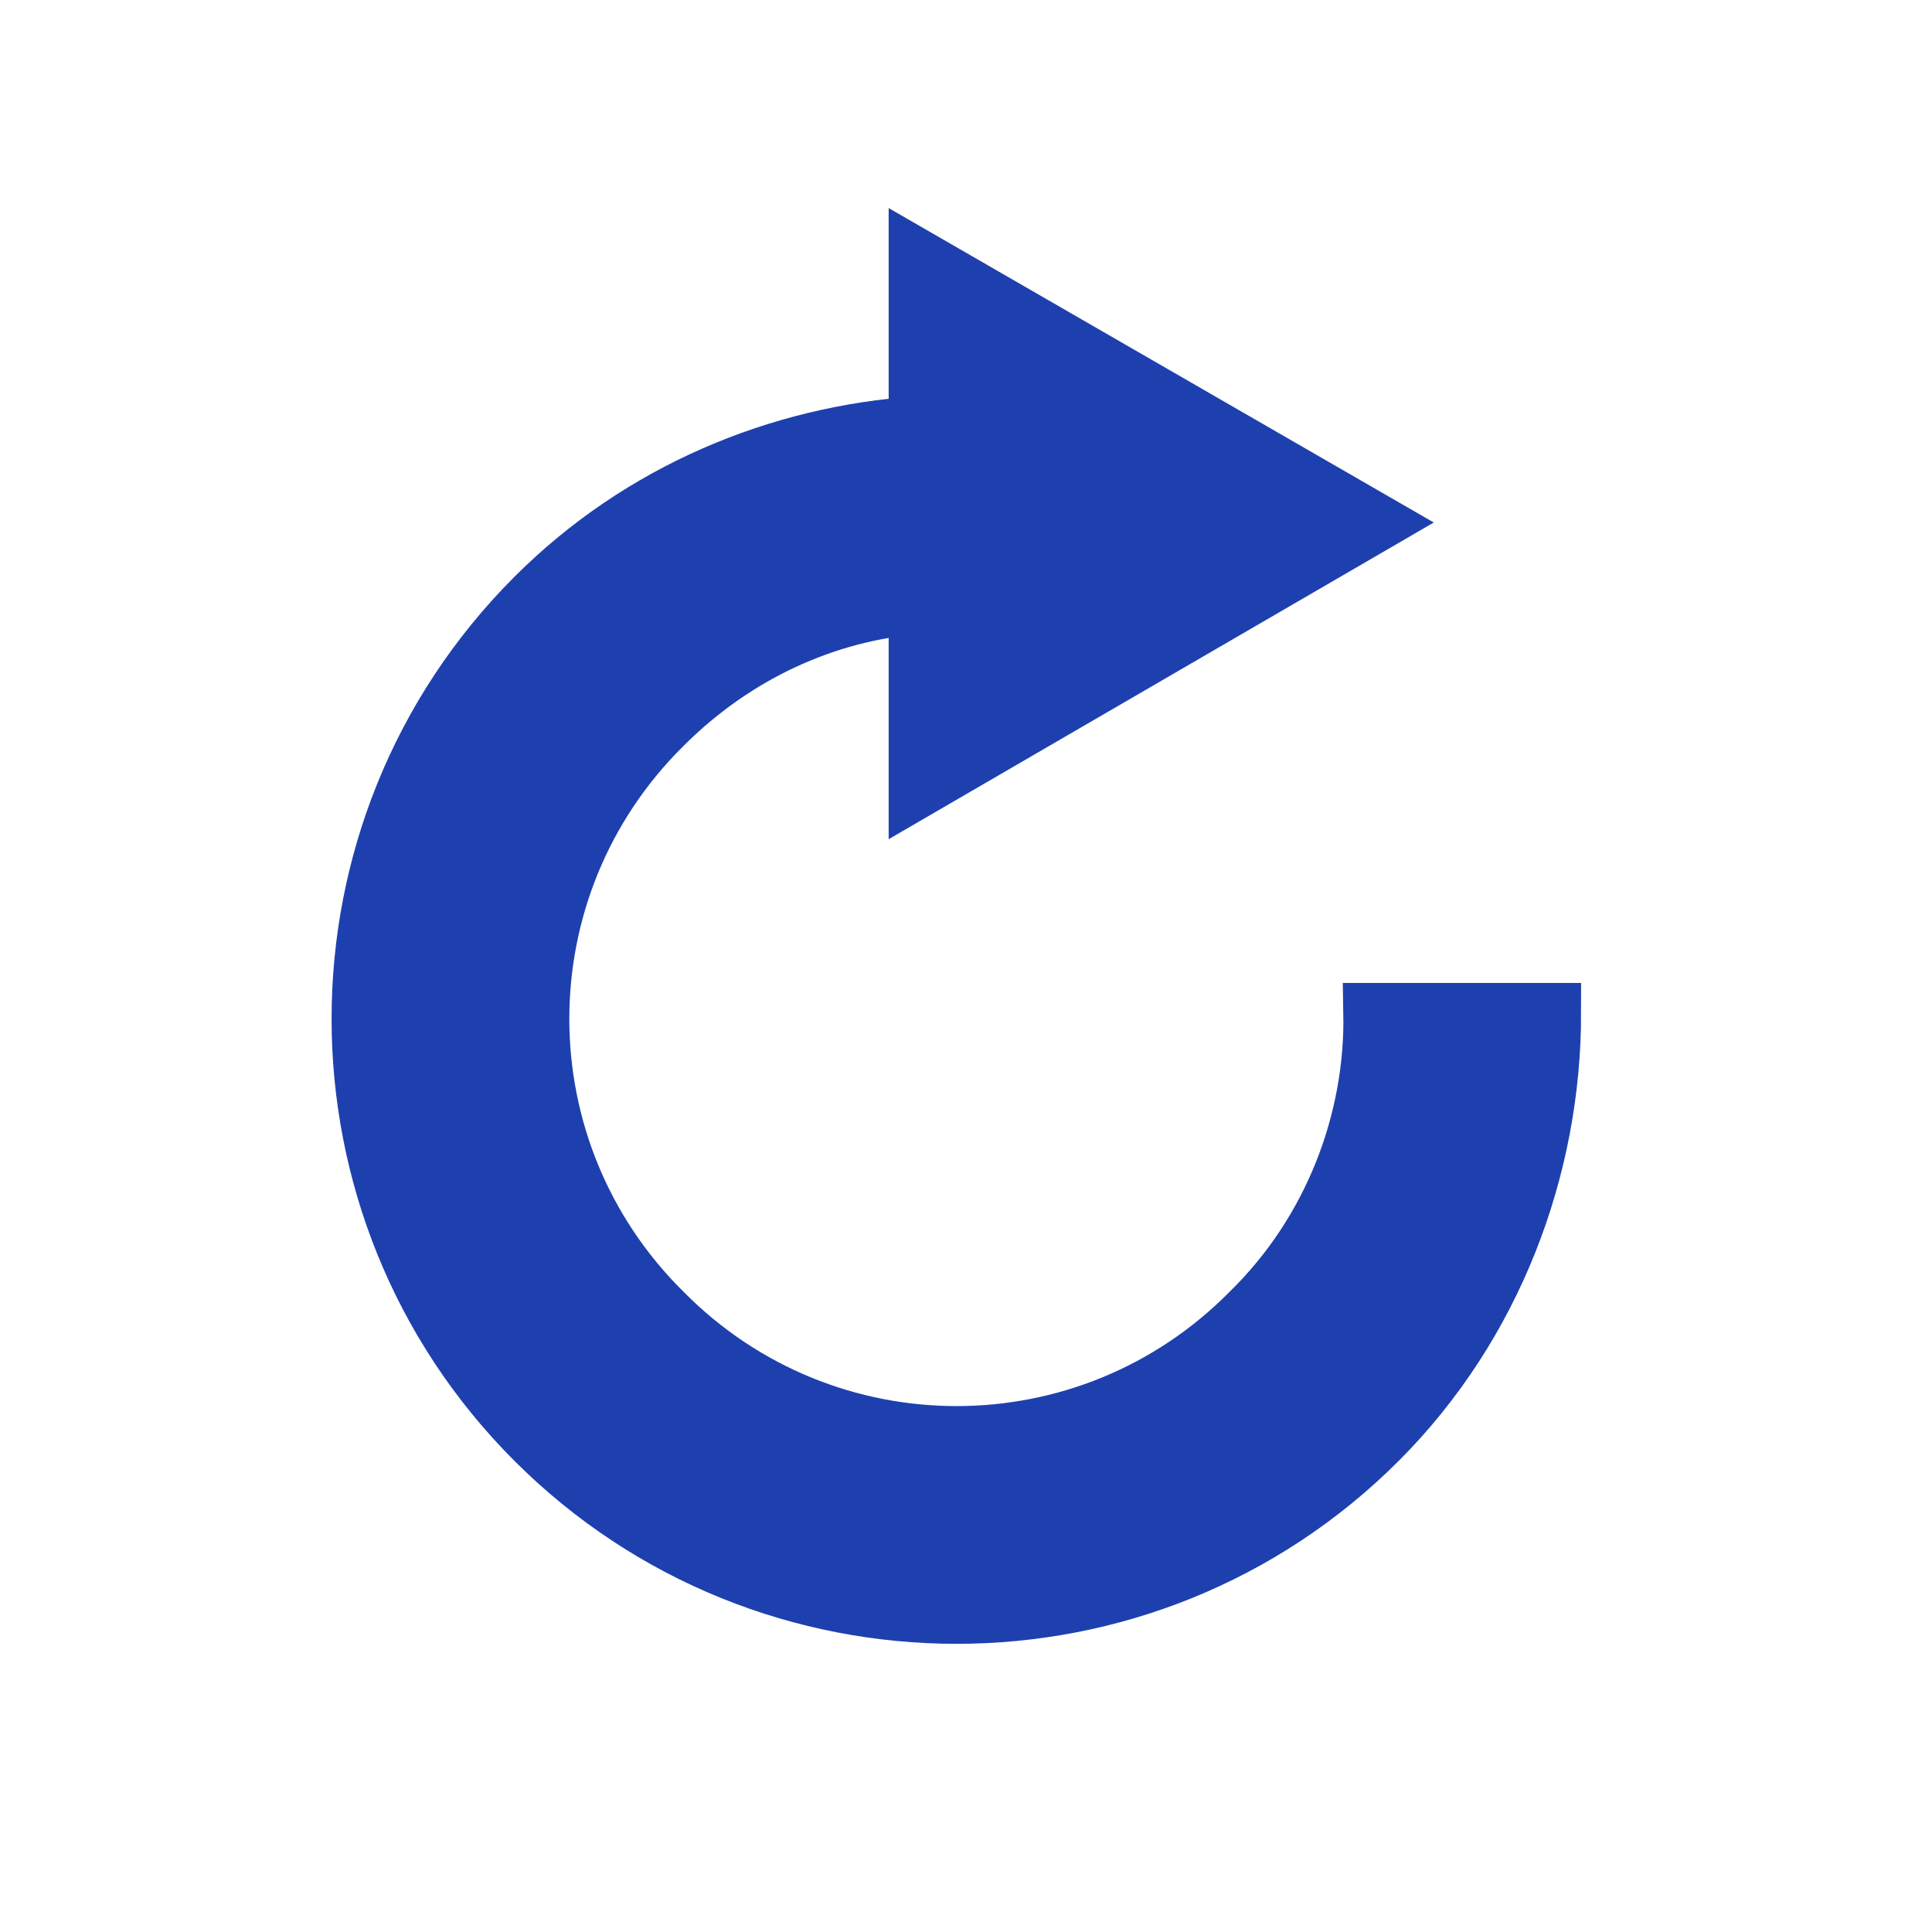 <!DOCTYPE svg PUBLIC "-//W3C//DTD SVG 1.1//EN" "http://www.w3.org/Graphics/SVG/1.1/DTD/svg11.dtd">
<!-- Uploaded to: SVG Repo, www.svgrepo.com, Transformed by: SVG Repo Mixer Tools -->
<svg fill="#1E40AF" width="800px" height="800px" viewBox="-6 0 32 32" version="1.1" xmlns="http://www.w3.org/2000/svg" stroke="#1E40AF">
<g id="SVGRepo_bgCarrier" stroke-width="0"/>
<g id="SVGRepo_tracerCarrier" stroke-linecap="round" stroke-linejoin="round"/>
<g id="SVGRepo_iconCarrier"> <title>refresh</title> <path d="M16.75 16.781h2.938c0 2.563-0.969 5.156-2.875 7.063-3.844 3.844-10.094 3.844-13.938 0s-3.844-10.094 0-13.938c1.75-1.75 4.031-2.688 6.344-2.844v-2.75l7.531 4.344-7.531 4.375v-3.031c-1.563 0.125-3.063 0.813-4.25 2-2.719 2.688-2.719 7.063 0 9.75 2.688 2.719 7.063 2.719 9.75 0 1.375-1.344 2.063-3.188 2.031-4.969z"/> </g>
</svg>